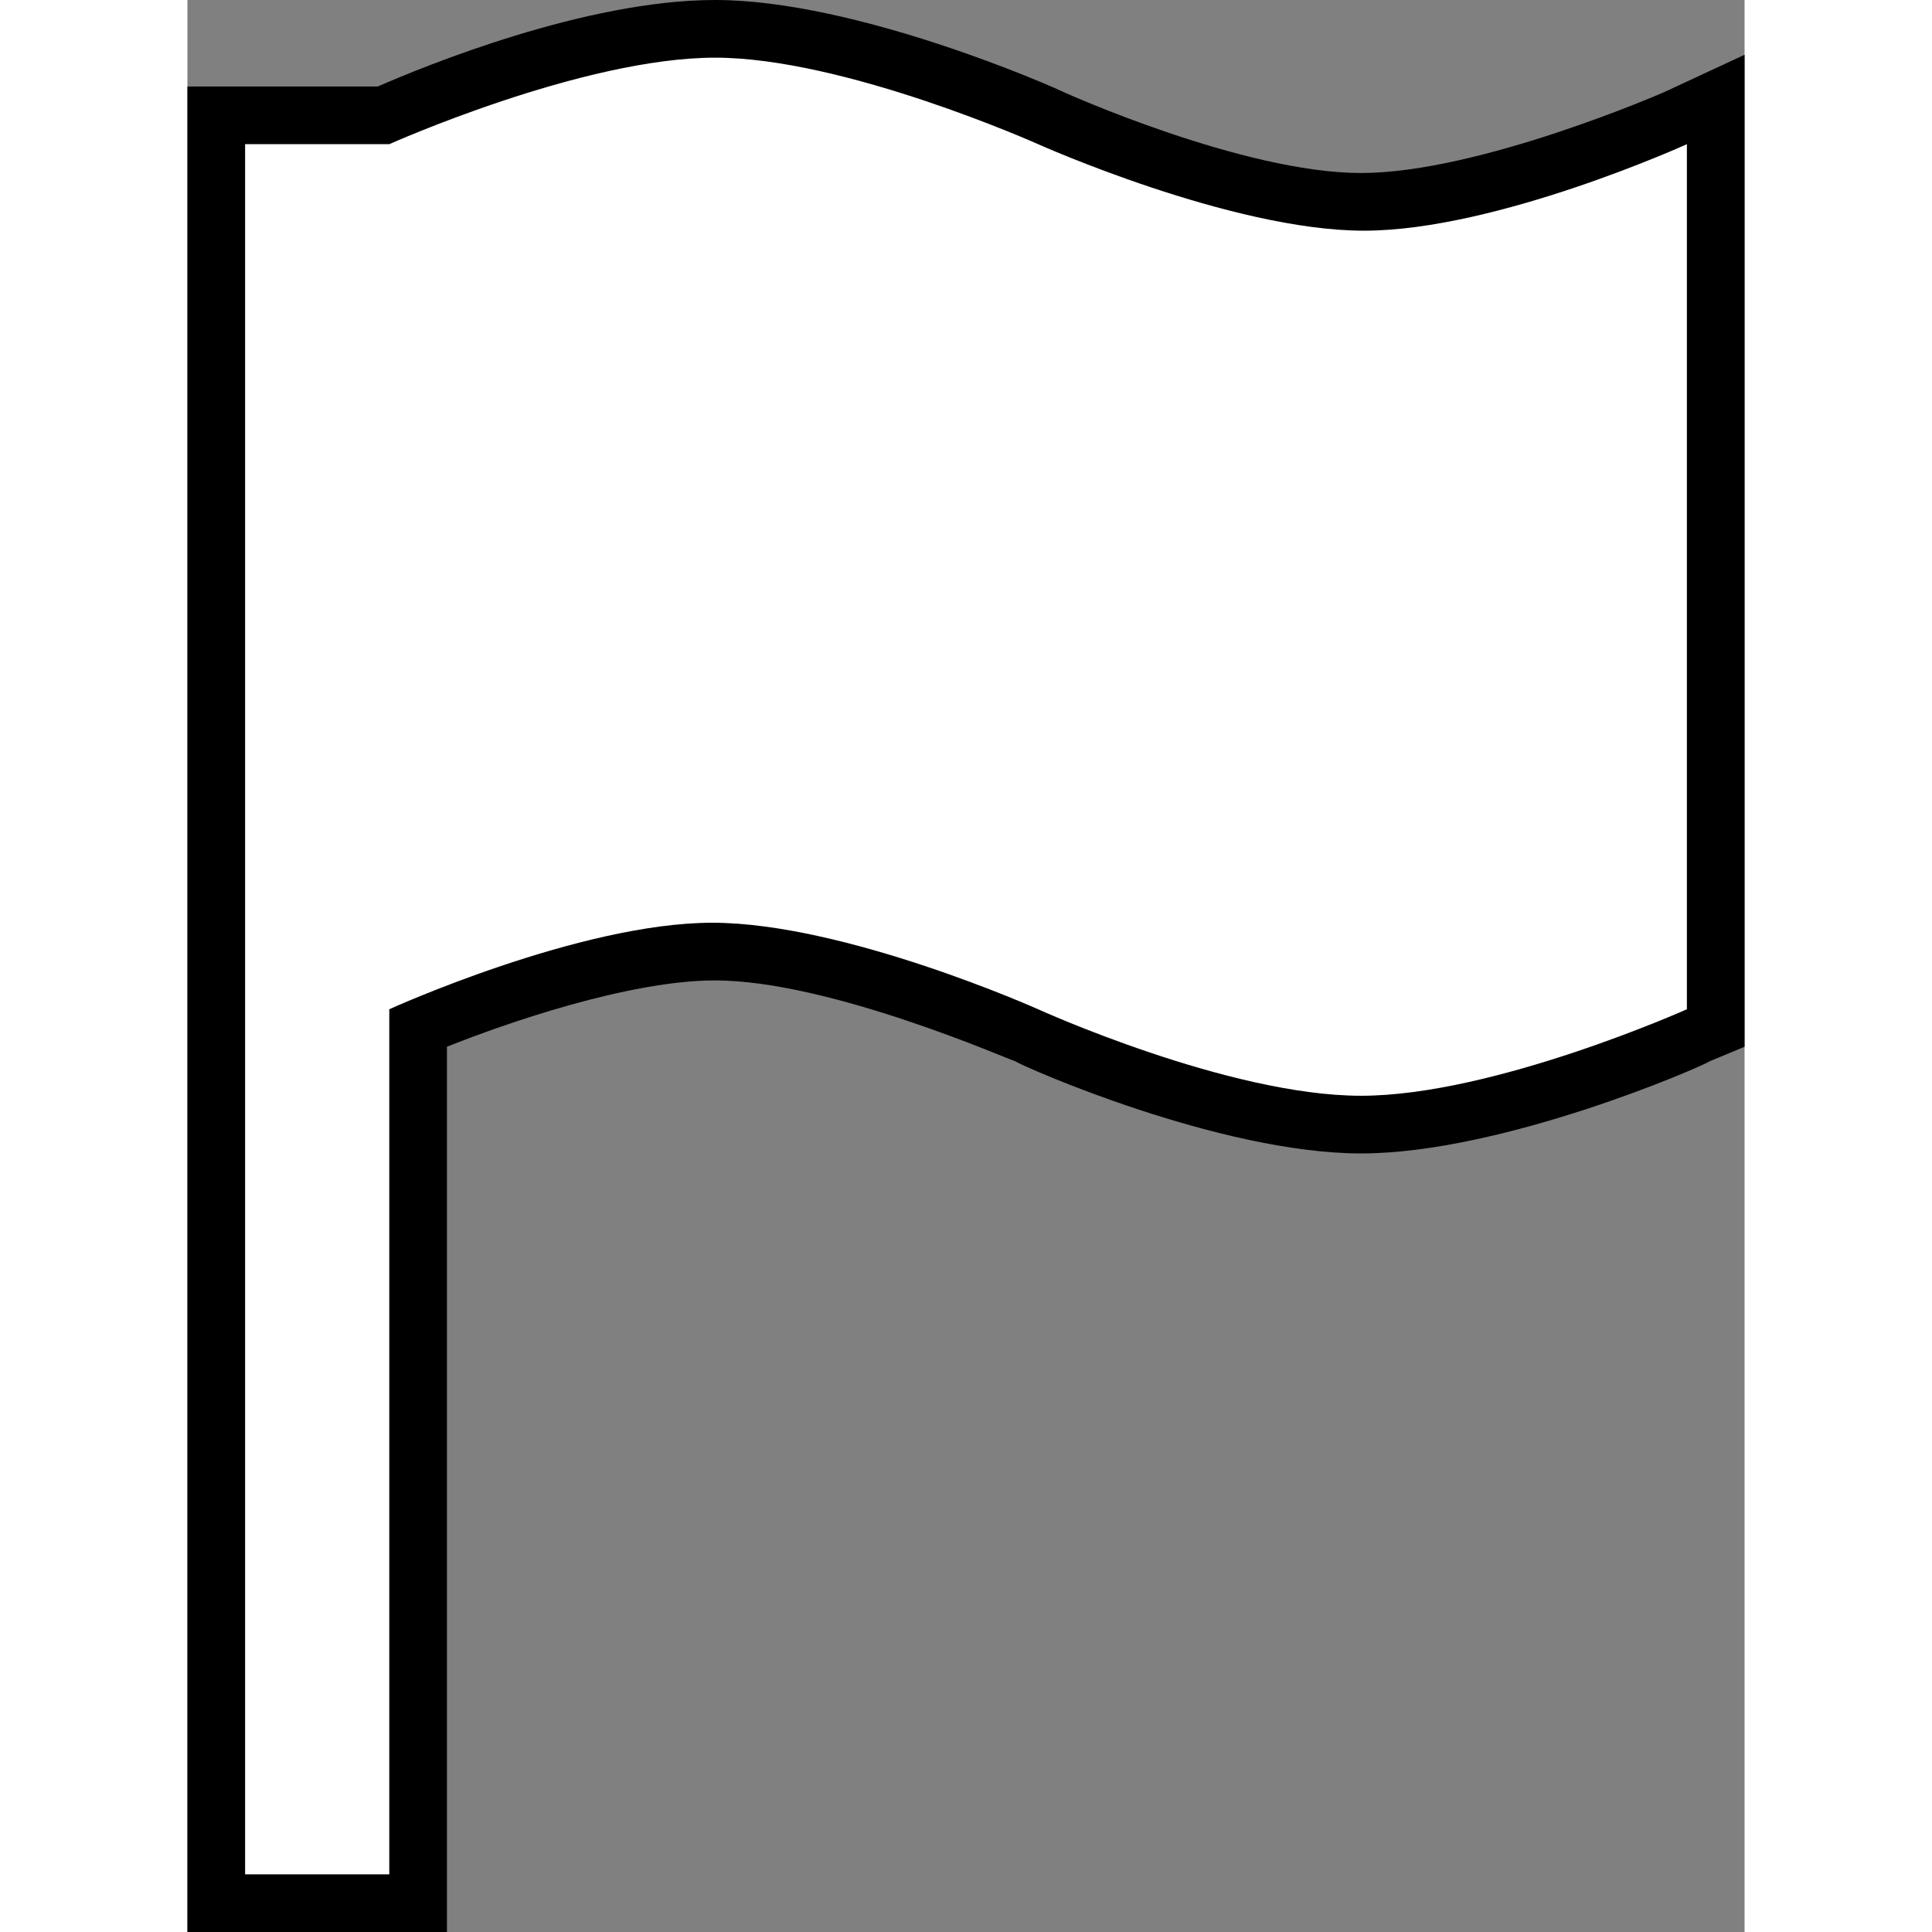 <svg xmlns="http://www.w3.org/2000/svg" viewBox="0 0 54 67" width="32" height="32"><rect x="0" y="0" width="54" height="67" fill="#808080" stroke="none"/><path d="M1 66V4h5.8c1.2-.5 7.1-3 11.5-3a36 36 0 0 1 11.6 3c0 .1 6.6 3 10.9 3s10.7-2.9 10.8-3l1.4-.5v32.1l-.6.3c-.3.1-7 3.1-11.7 3.1s-11.3-3-11.6-3c0-.1-6.6-3-10.9-3-3.5 0-8.5 2-10.2 2.7V66H1Z" style="fill:#fff"/><path d="M18.3 2c4.5 0 11.2 3 11.2 3s6.7 3 11.3 3S52 5 52 5v30s-6.7 3-11.3 3-11.2-3-11.2-3-6.7-3-11.3-3S7 35 7 35v30H2V5h5s6.7-3 11.3-3m0-2C13.8 0 8.2 2.3 6.6 3H0v64h9V36.3c2-.8 6.3-2.3 9.3-2.3 4 0 10.3 2.8 10.4 2.8.3.2 7.1 3.2 12 3.2s11.8-3 12.1-3.2l1.2-.5V1.9l-2.8 1.3S44.8 6 40.7 6 30.4 3.2 30.4 3.2C30 3 23.2 0 18.3 0Z"/></svg>